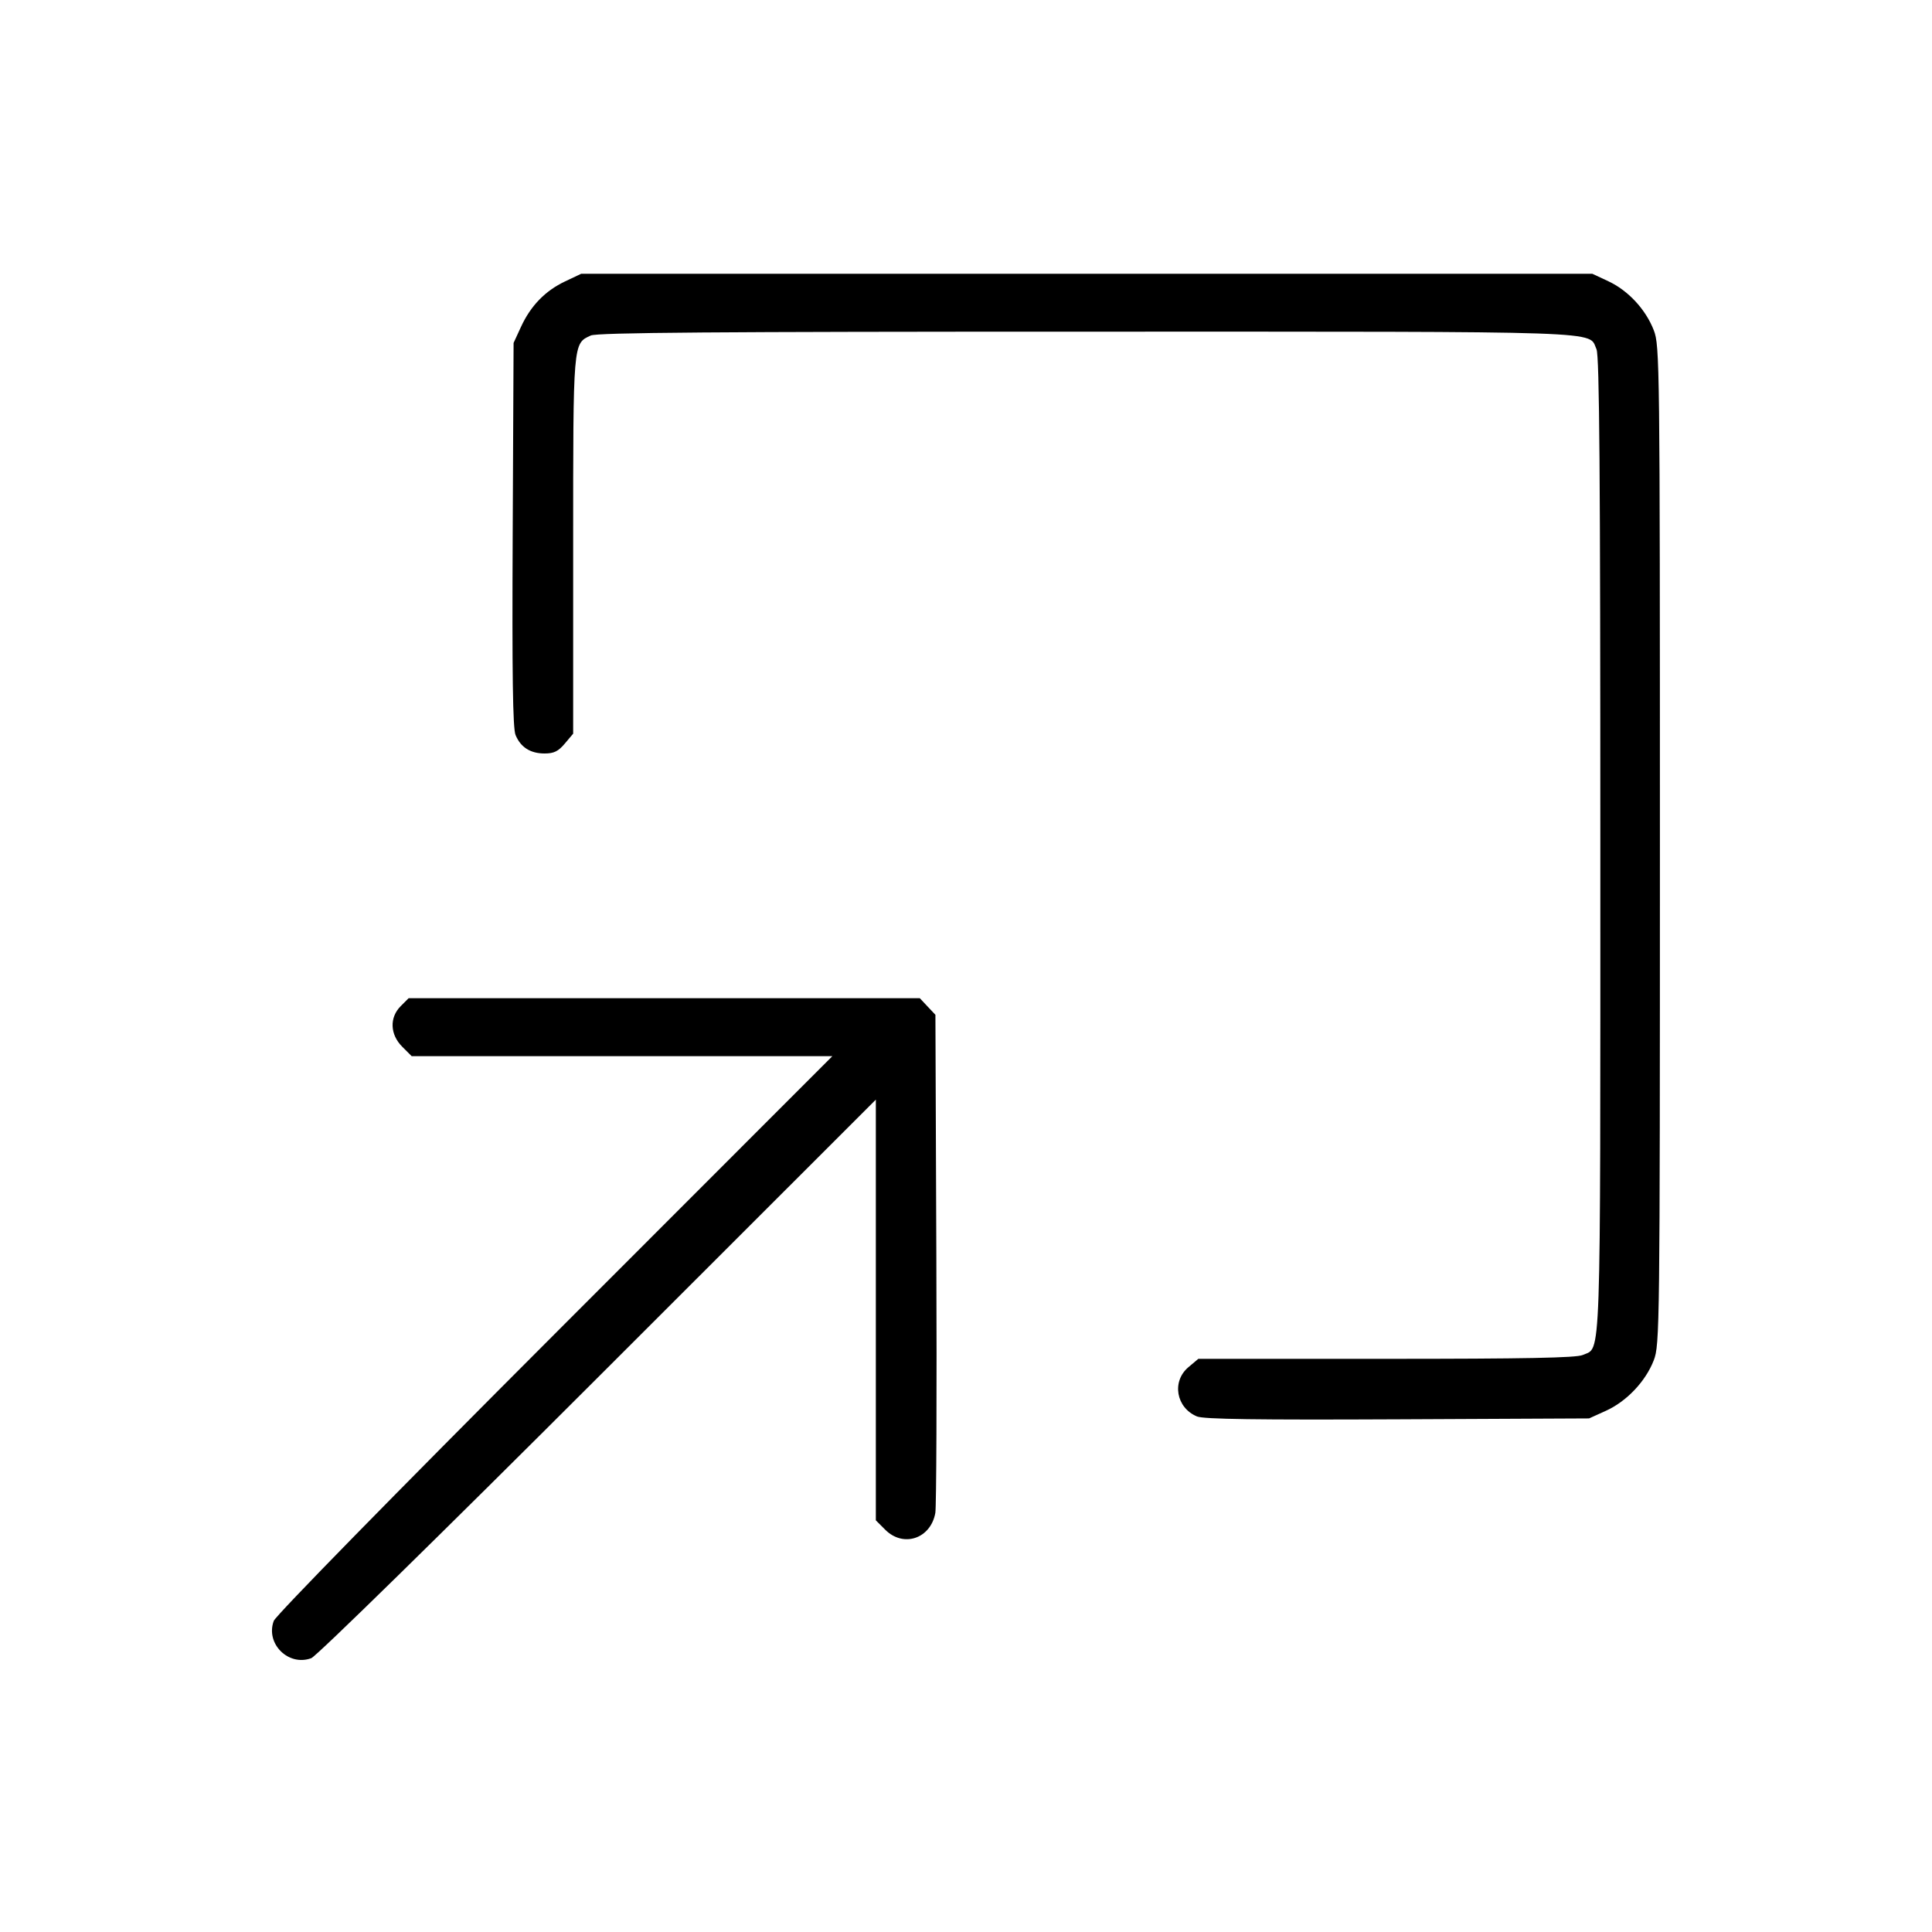 <svg fill="currentColor" viewBox="0 0 256 256" xmlns="http://www.w3.org/2000/svg"><path d="M74.880 37.285 C 72.245 38.533,70.319 40.517,69.035 43.307 L 68.053 45.440 67.934 70.813 C 67.846 89.439,67.946 96.507,68.312 97.390 C 68.988 99.020,70.276 99.840,72.164 99.840 C 73.397 99.840,73.976 99.556,74.842 98.527 L 75.947 97.215 75.947 72.266 C 75.947 45.196,75.918 45.533,78.281 44.456 C 79.133 44.068,94.833 43.947,144.041 43.947 C 214.325 43.947,210.418 43.812,211.544 46.281 C 211.932 47.133,212.053 62.833,212.053 112.041 C 212.053 182.325,212.188 178.418,209.719 179.544 C 208.892 179.920,202.095 180.053,183.693 180.053 L 158.785 180.053 157.473 181.158 C 155.230 183.045,155.839 186.540,158.610 187.688 C 159.493 188.054,166.561 188.154,185.187 188.066 L 210.560 187.947 212.790 186.938 C 215.535 185.697,218.056 183.036,219.134 180.242 C 219.921 178.201,219.947 176.022,219.947 112.000 C 219.947 48.155,219.919 45.794,219.140 43.774 C 218.073 41.009,215.748 38.497,213.120 37.271 L 210.987 36.275 144.000 36.275 L 77.013 36.275 74.880 37.285 M53.101 133.314 C 51.587 134.827,51.671 137.070,53.301 138.699 L 54.548 139.947 82.420 139.947 L 110.291 139.947 73.512 176.747 C 52.187 198.084,36.540 214.063,36.275 214.776 C 35.154 217.795,38.221 220.840,41.250 219.715 C 41.928 219.463,58.510 203.220,79.253 182.488 L 116.053 145.709 116.053 173.580 L 116.053 201.452 117.301 202.699 C 119.701 205.100,123.319 203.887,123.936 200.474 C 124.078 199.685,124.139 184.511,124.071 166.754 L 123.947 134.468 122.912 133.368 L 121.878 132.267 88.013 132.267 L 54.148 132.267 53.101 133.314 " stroke="none" fill-rule="evenodd"></path></svg>
